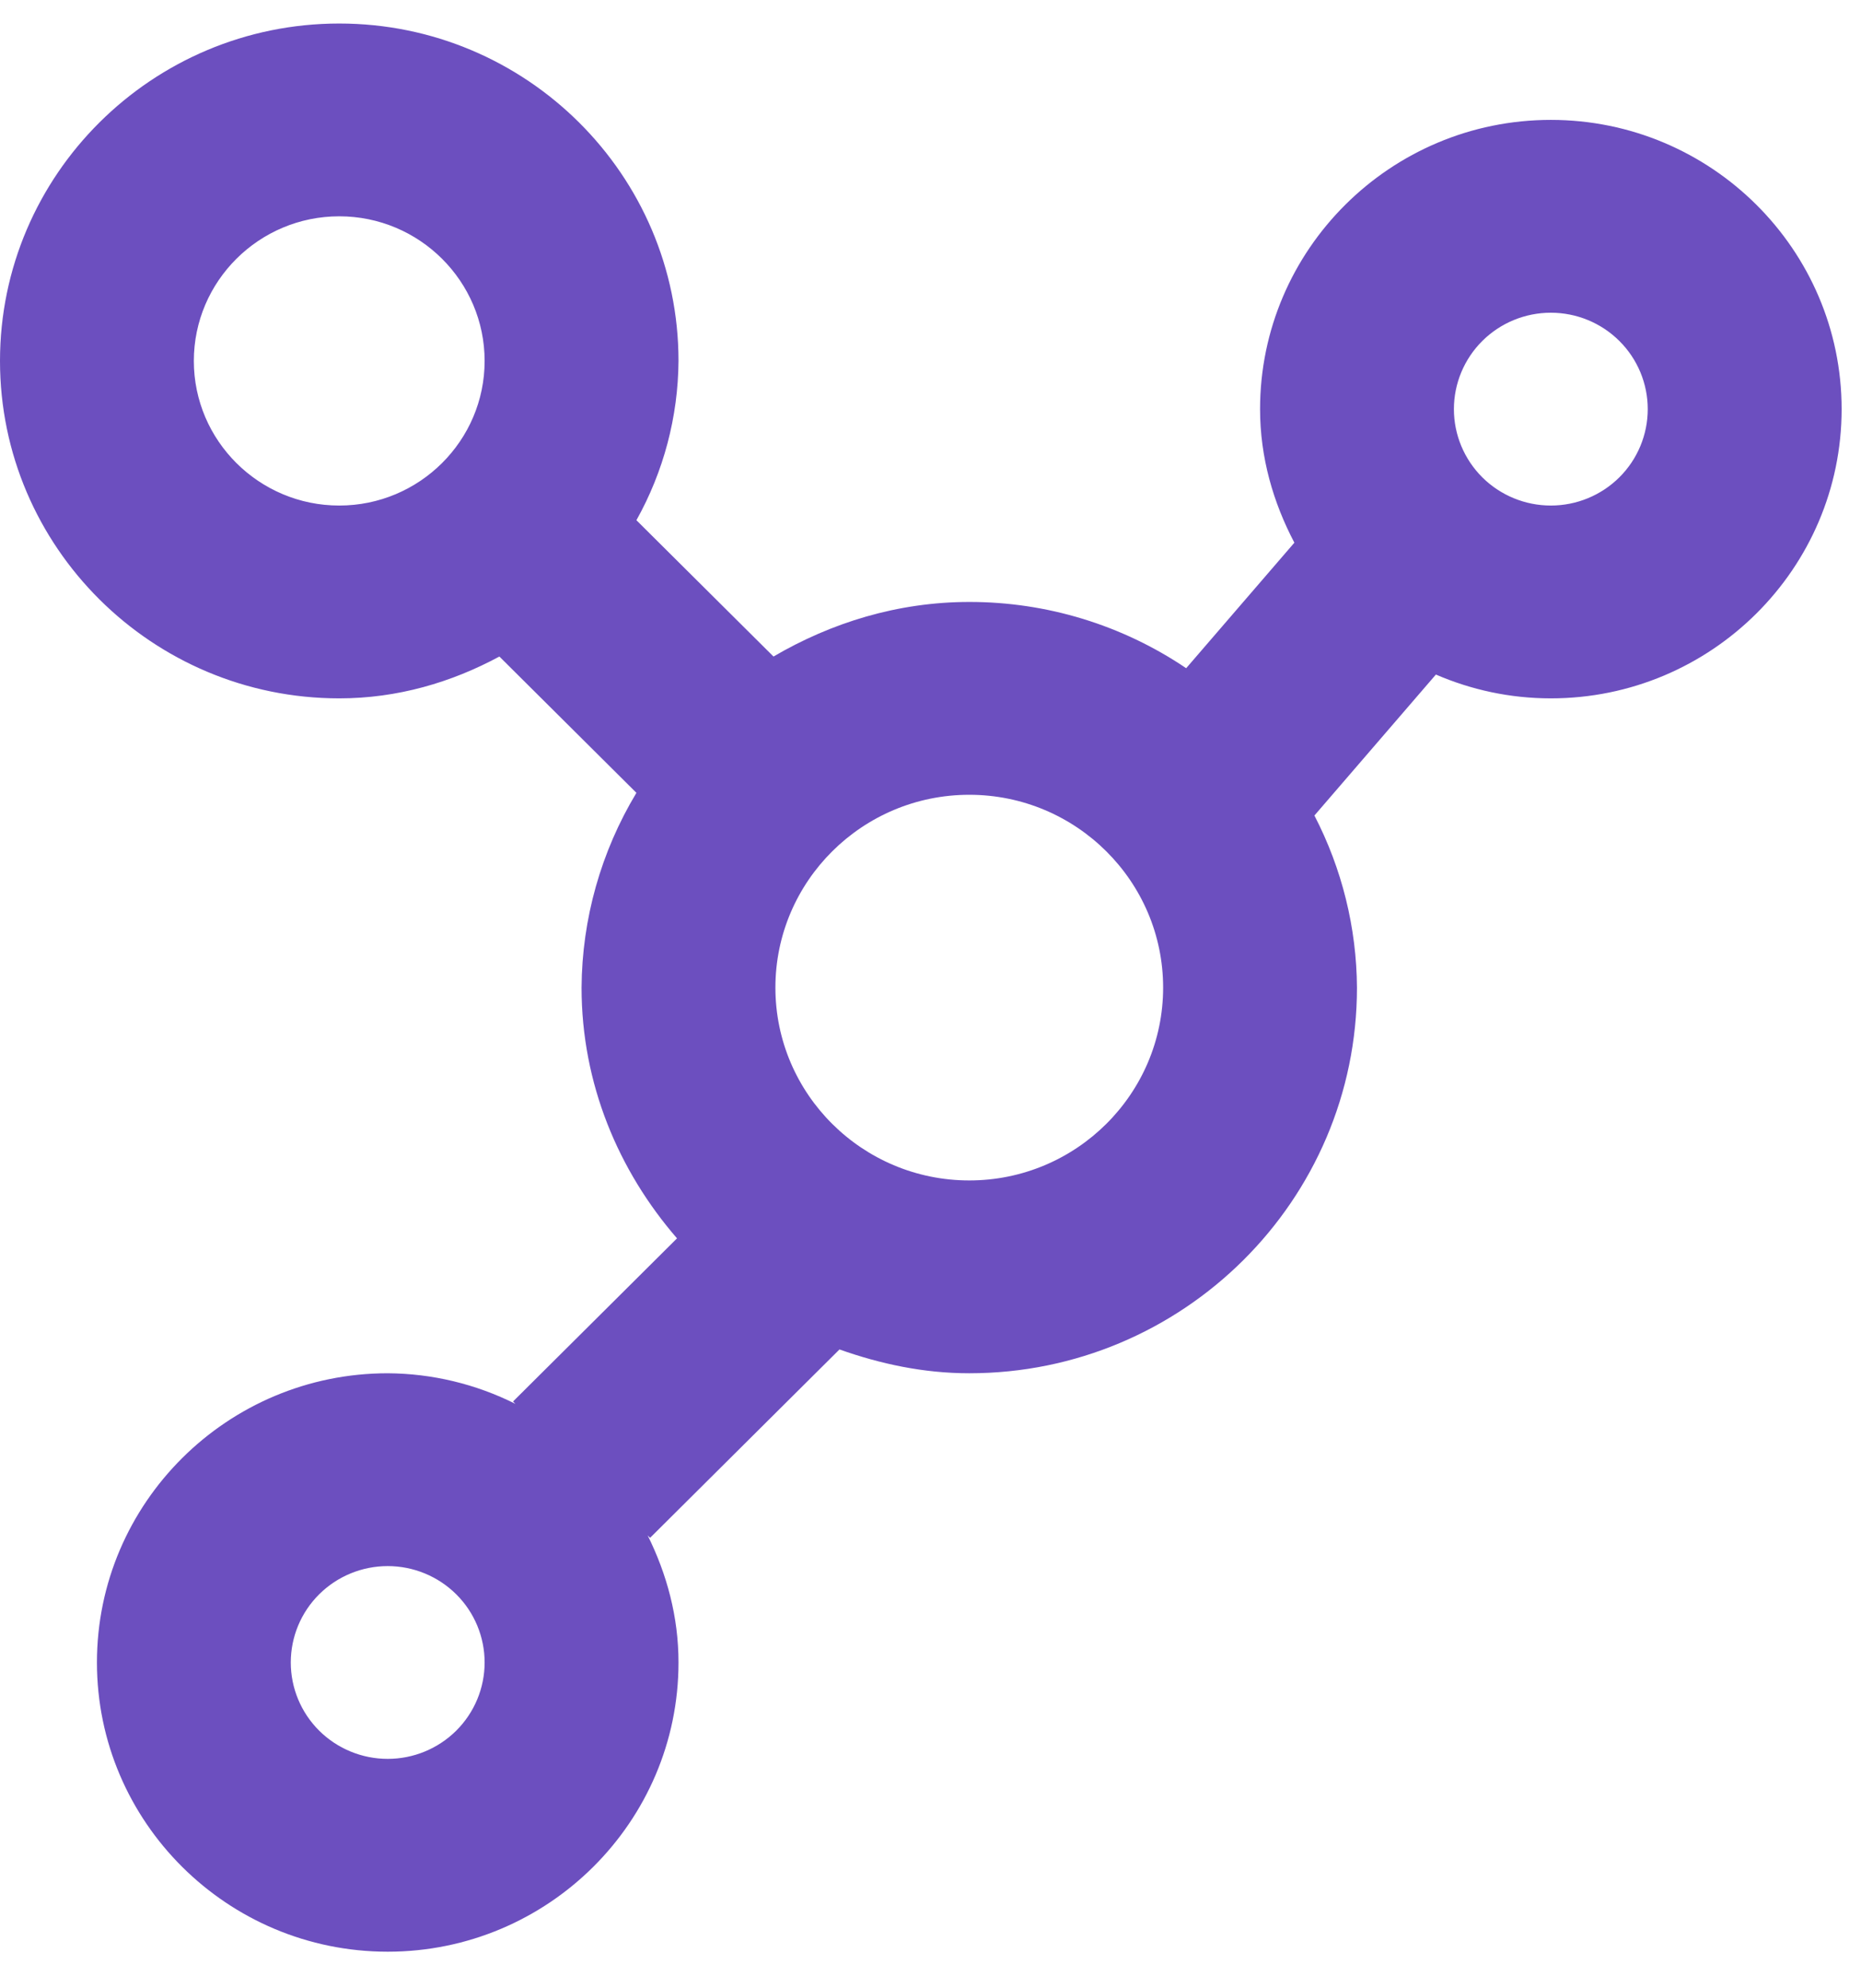 <svg width="44" height="47" viewBox="0 0 44 47" fill="none" xmlns="http://www.w3.org/2000/svg">
<path d="M36.667 2.834C32.876 2.834 29.792 5.902 29.792 9.671C29.792 10.815 30.103 11.877 30.603 12.828L28.045 15.795C26.533 14.773 24.745 14.227 22.917 14.229C21.223 14.229 19.651 14.721 18.288 15.519L15.047 12.297C15.691 11.145 16.033 9.85 16.042 8.532C16.042 4.133 12.444 0.556 8.021 0.556C3.598 0.556 0 4.133 0 8.532C0 12.93 3.598 16.508 8.021 16.508C9.398 16.508 10.675 16.13 11.807 15.519L15.047 18.741C14.208 20.133 13.76 21.723 13.75 23.345C13.75 25.617 14.621 27.673 16.007 29.272L12.13 33.128L12.187 33.185C11.25 32.715 10.216 32.467 9.167 32.461C5.376 32.461 2.292 35.528 2.292 39.297C2.292 43.067 5.376 46.134 9.167 46.134C12.957 46.134 16.042 43.067 16.042 39.297C16.042 38.213 15.764 37.203 15.313 36.294L15.37 36.351L19.848 31.898C20.813 32.24 21.835 32.461 22.917 32.461C27.972 32.461 32.083 28.372 32.083 23.345C32.074 21.929 31.729 20.536 31.077 19.277L33.949 15.945C34.783 16.305 35.7 16.508 36.667 16.508C40.457 16.508 43.542 13.441 43.542 9.671C43.542 5.902 40.457 2.834 36.667 2.834ZM9.167 41.576C8.559 41.576 7.976 41.336 7.546 40.909C7.116 40.481 6.875 39.902 6.875 39.297C6.875 38.693 7.116 38.113 7.546 37.686C7.976 37.259 8.559 37.019 9.167 37.019C9.774 37.019 10.357 37.259 10.787 37.686C11.217 38.113 11.458 38.693 11.458 39.297C11.458 39.902 11.217 40.481 10.787 40.909C10.357 41.336 9.774 41.576 9.167 41.576ZM4.583 8.532C4.583 6.647 6.126 5.113 8.021 5.113C9.916 5.113 11.458 6.647 11.458 8.532C11.458 10.416 9.916 11.95 8.021 11.95C6.126 11.95 4.583 10.416 4.583 8.532ZM22.917 27.903C20.389 27.903 18.333 25.859 18.333 23.345C18.333 20.831 20.389 18.787 22.917 18.787C25.444 18.787 27.5 20.831 27.5 23.345C27.5 25.859 25.444 27.903 22.917 27.903ZM36.667 11.95C36.059 11.95 35.476 11.71 35.046 11.283C34.617 10.855 34.375 10.276 34.375 9.671C34.375 9.067 34.617 8.487 35.046 8.06C35.476 7.632 36.059 7.392 36.667 7.392C37.275 7.392 37.857 7.632 38.287 8.06C38.717 8.487 38.958 9.067 38.958 9.671C38.958 10.276 38.717 10.855 38.287 11.283C37.857 11.71 37.275 11.95 36.667 11.95Z" fill="#6C4FBF"/>
</svg>
